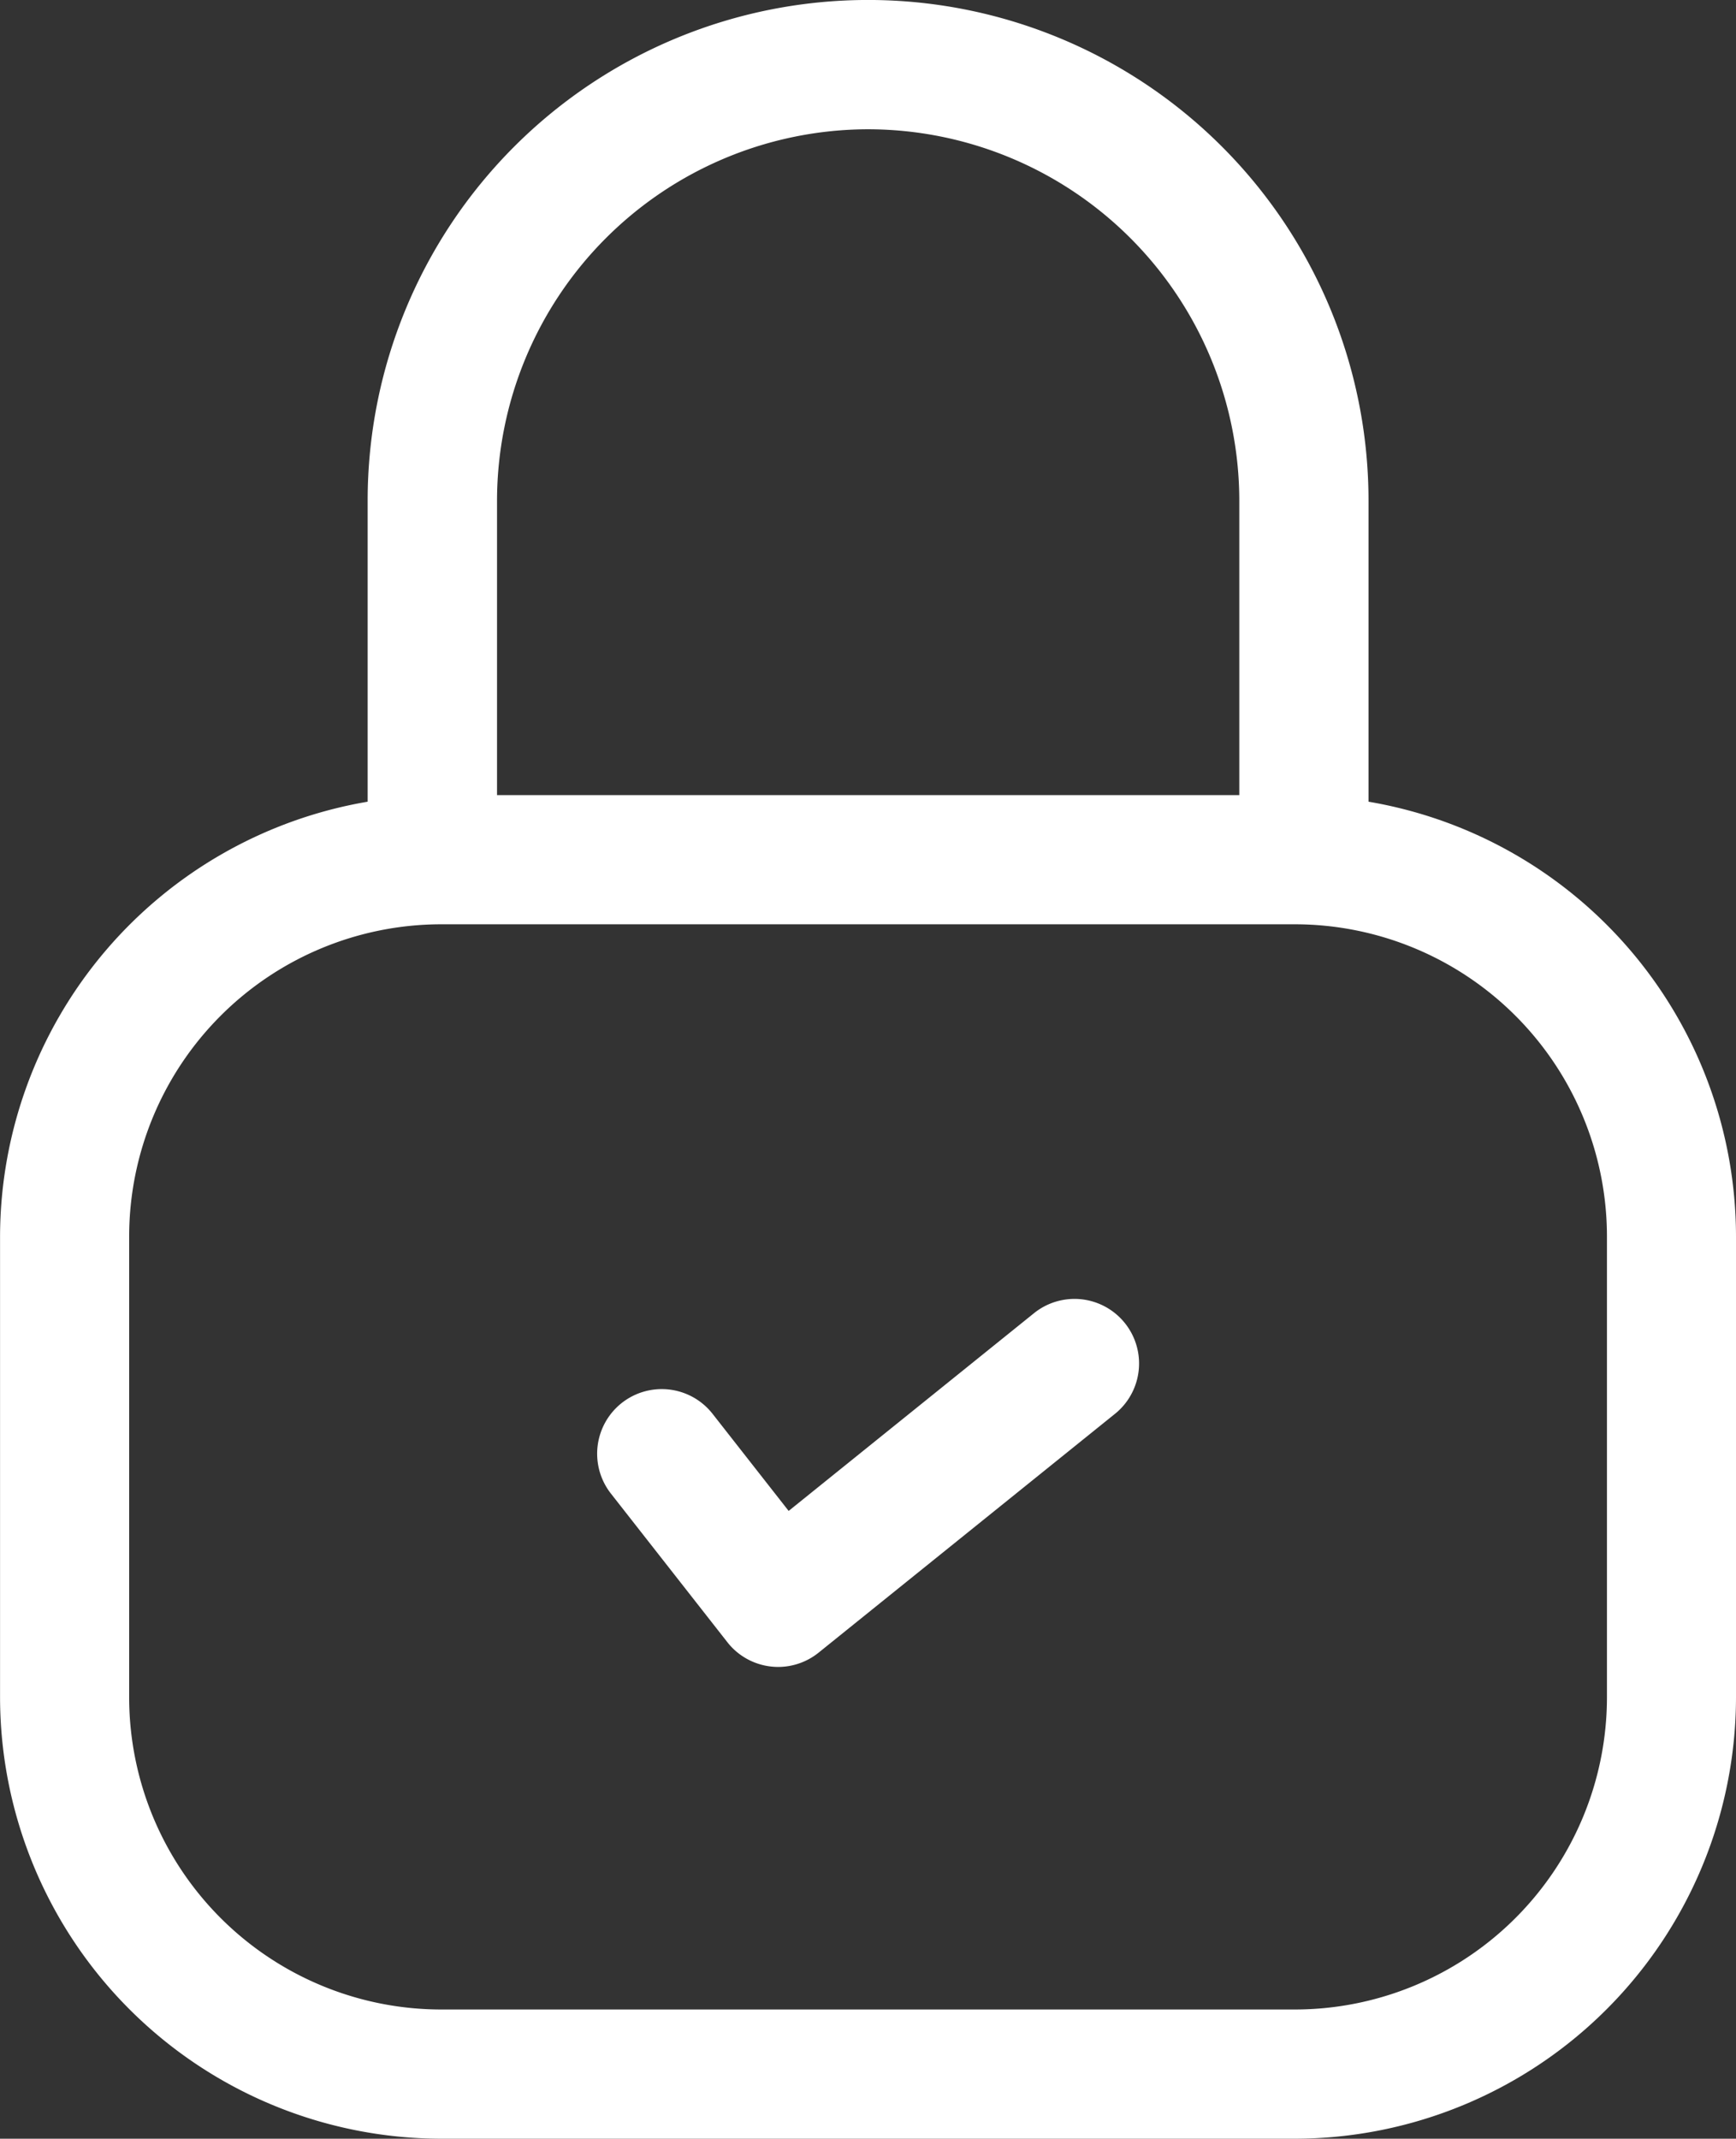 <svg id="safe_lock" xmlns="http://www.w3.org/2000/svg" width="31.438" height="38.714" viewBox="0 0 31.438 38.714">
  <rect x="0" y="0" width="31.438" height="38.714" fill="#333333" stroke="none"/>
  <path id="Path_19470" data-name="Path 19470" d="M28.682,15.611v-5.45a9.062,9.062,0,1,0-18.125,0v5.45A8,8,0,0,0,3.9,23.478v8.348a8,8,0,0,0,7.988,7.987H27.349a8,8,0,0,0,7.988-7.987V23.478A7.991,7.991,0,0,0,28.682,15.611ZM19.619,3.439a6.73,6.73,0,0,1,6.723,6.723v5.33H12.9v-5.33A6.73,6.73,0,0,1,19.619,3.439ZM33,31.826a5.655,5.655,0,0,1-5.65,5.648H11.888a5.655,5.655,0,0,1-5.65-5.648V23.478a5.655,5.655,0,0,1,5.65-5.648H27.35A5.655,5.655,0,0,1,33,23.478Z" transform="translate(-3.899 -1.099)" fill="#fff"/>
  <path id="Path_19471" data-name="Path 19471" d="M20.135,19.456l-4.444,3.58-1.378-1.758a1.169,1.169,0,1,0-1.84,1.445l2.108,2.689a1.166,1.166,0,0,0,.786.44,1.139,1.139,0,0,0,.134.008,1.17,1.17,0,0,0,.733-.259L21.6,21.279a1.169,1.169,0,0,0-1.465-1.823Z" transform="translate(-1.409 4.314)" fill="#fff"/>
</svg>
